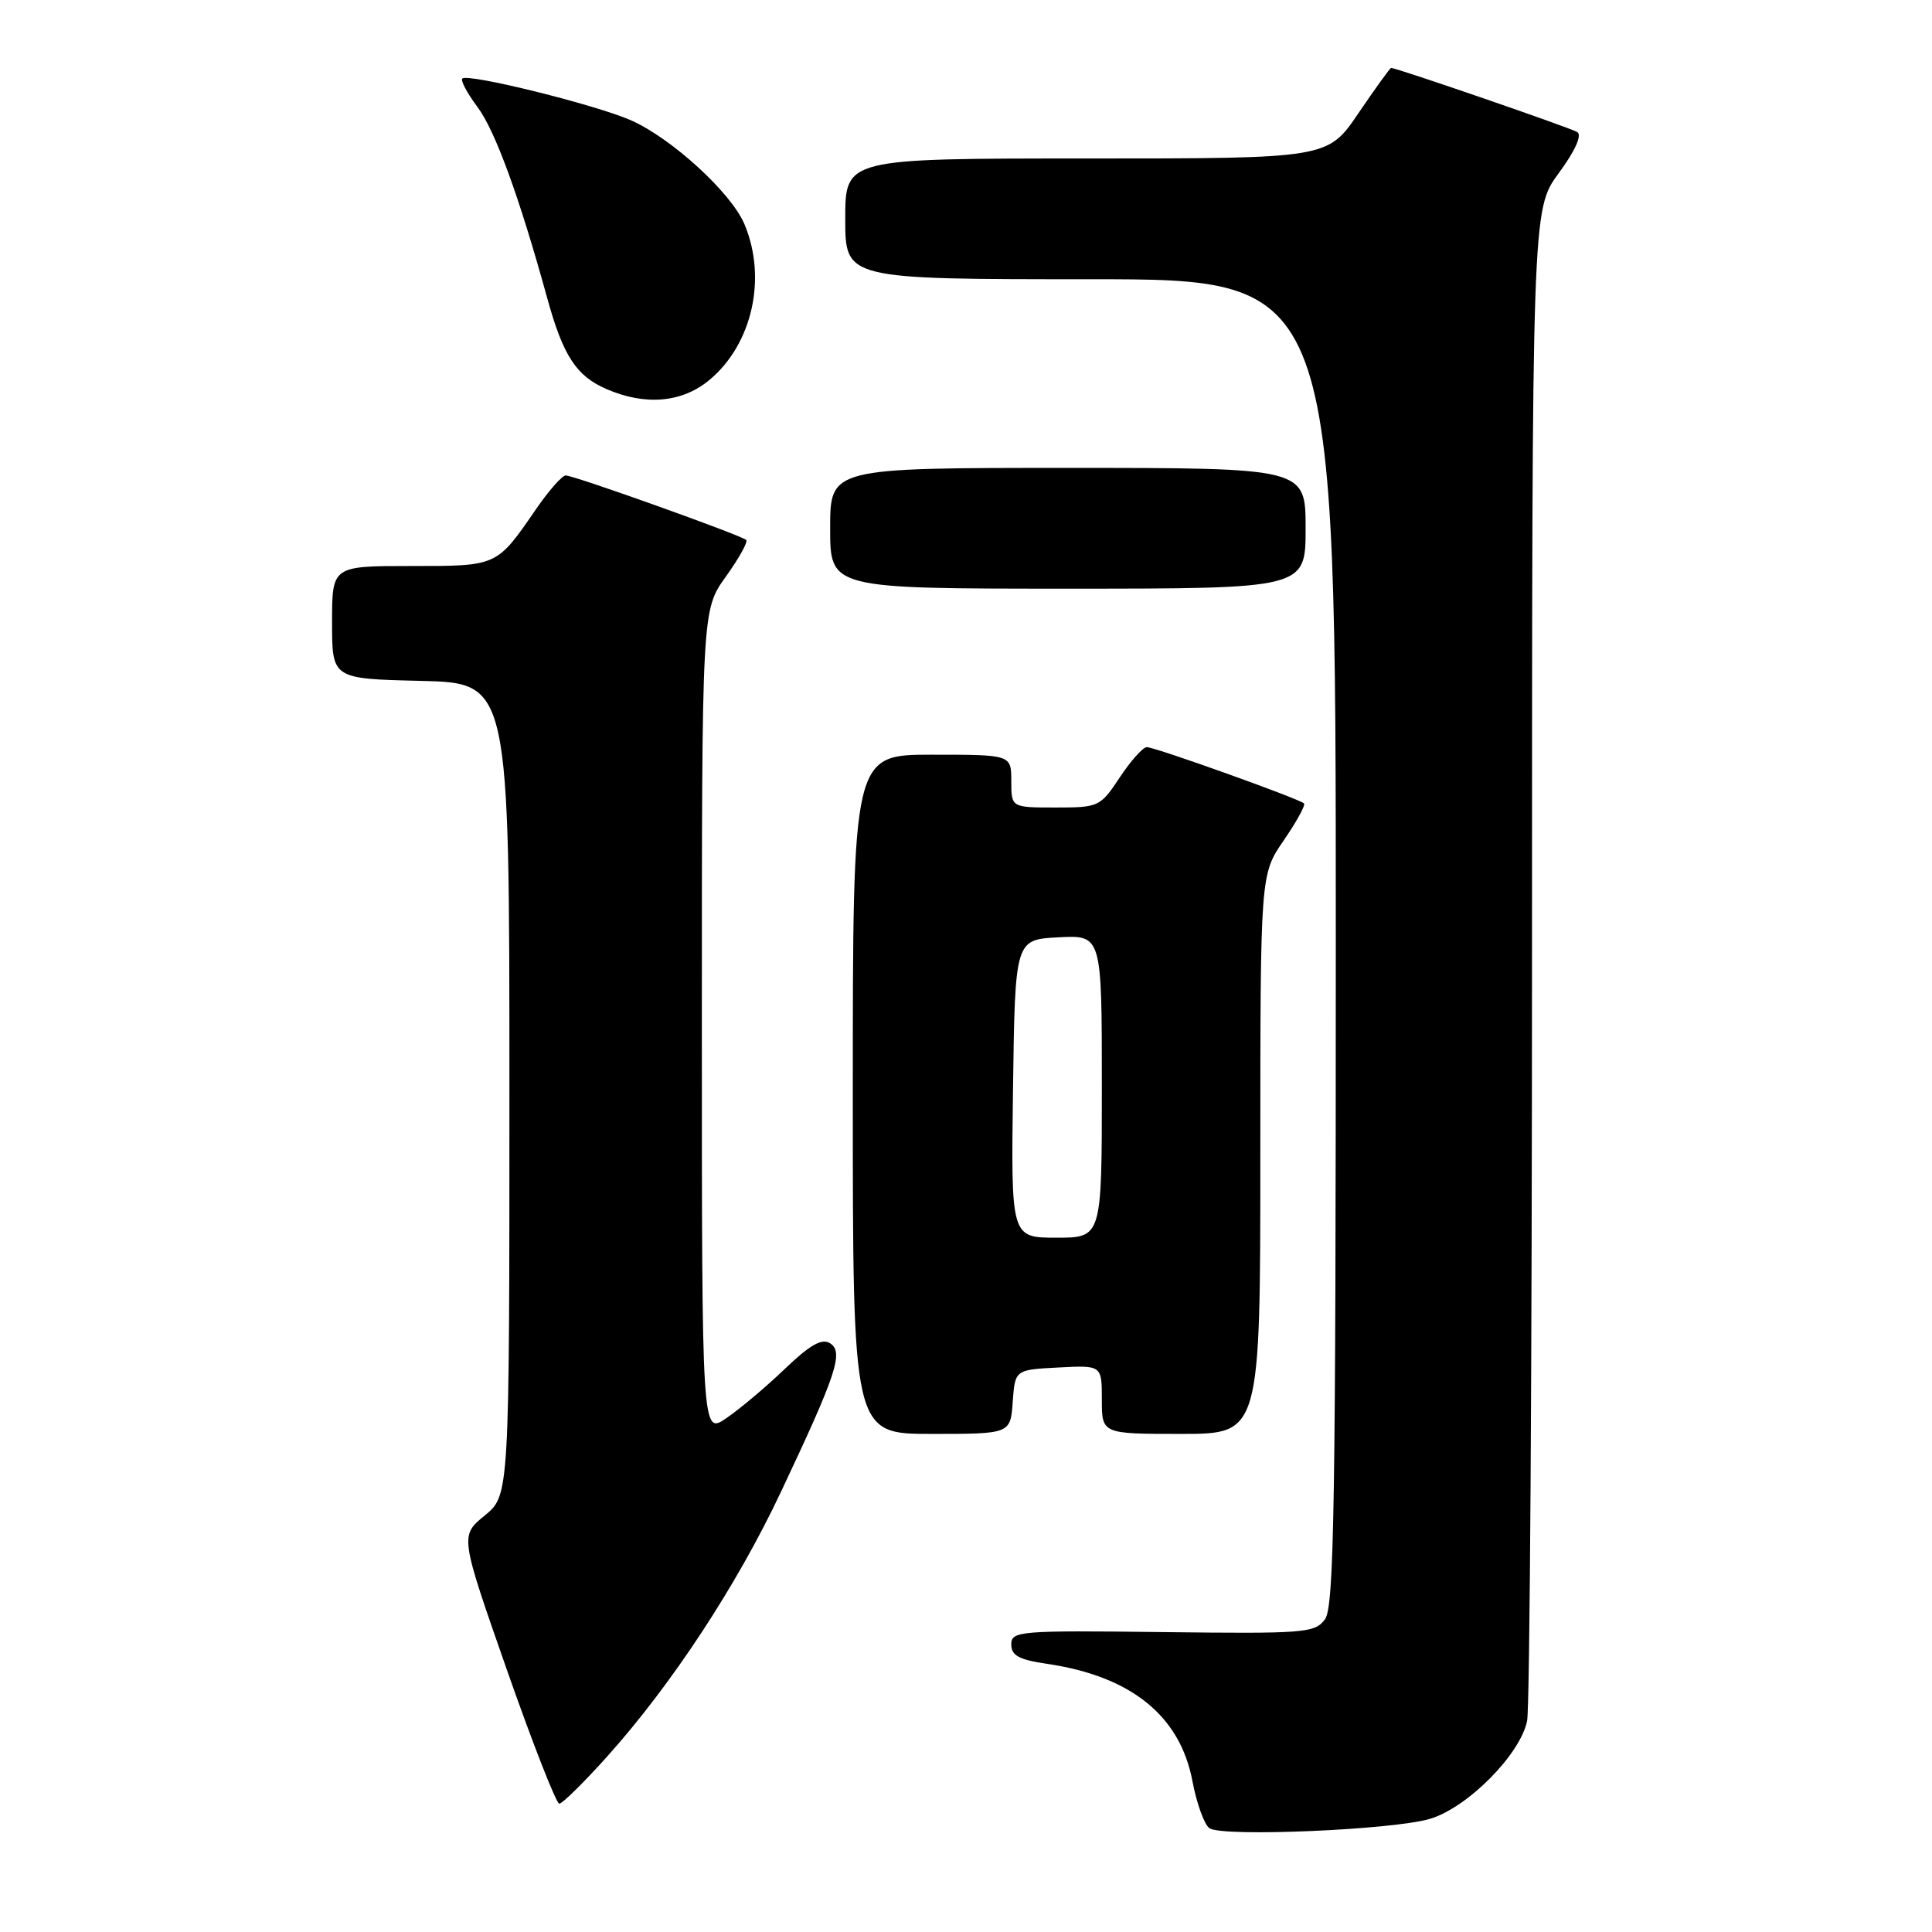 <?xml version="1.0" encoding="UTF-8" standalone="no"?>
<!DOCTYPE svg PUBLIC "-//W3C//DTD SVG 1.1//EN" "http://www.w3.org/Graphics/SVG/1.1/DTD/svg11.dtd" >
<svg xmlns="http://www.w3.org/2000/svg" xmlns:xlink="http://www.w3.org/1999/xlink" version="1.1" viewBox="0 0 256 256">
 <g >
 <path fill="currentColor"
d=" M 189.50 241.00 C 194.50 239.49 201.46 232.45 202.35 228.02 C 202.71 226.22 203.00 180.43 203.00 126.26 C 203.00 27.77 203.00 27.77 206.53 22.96 C 208.72 19.98 209.65 17.90 209.00 17.50 C 208.08 16.93 185.06 9.00 184.33 9.00 C 184.19 9.00 182.24 11.70 180.00 15.00 C 175.93 21.00 175.93 21.00 143.96 21.00 C 112.00 21.00 112.00 21.00 112.00 29.00 C 112.00 37.00 112.00 37.00 144.50 37.00 C 177.00 37.00 177.00 37.00 177.00 124.81 C 177.00 199.37 176.78 212.91 175.57 214.56 C 174.23 216.38 172.93 216.49 154.07 216.26 C 135.02 216.03 134.00 216.12 134.00 217.90 C 134.00 219.37 135.02 219.92 138.75 220.47 C 149.86 222.10 156.36 227.34 158.00 235.99 C 158.56 238.96 159.58 241.78 160.26 242.25 C 161.99 243.44 184.64 242.47 189.50 241.00 Z  M 80.45 232.75 C 88.99 223.23 97.64 210.07 103.48 197.68 C 110.88 182.01 111.83 179.13 109.97 177.98 C 108.89 177.31 107.31 178.21 104.00 181.38 C 101.53 183.75 98.04 186.69 96.25 187.91 C 93.00 190.14 93.00 190.14 93.00 135.48 C 93.00 80.83 93.00 80.83 96.17 76.42 C 97.91 73.99 99.13 71.80 98.88 71.55 C 98.27 70.94 76.07 63.00 74.96 63.00 C 74.49 63.00 72.73 64.99 71.05 67.43 C 65.78 75.09 65.97 75.00 54.43 75.00 C 44.00 75.00 44.00 75.00 44.00 82.47 C 44.00 89.94 44.00 89.94 55.75 90.22 C 67.50 90.50 67.50 90.50 67.50 144.32 C 67.50 198.14 67.50 198.14 64.22 200.82 C 60.95 203.50 60.95 203.50 67.16 221.25 C 70.58 231.01 73.71 239.00 74.11 239.00 C 74.51 239.00 77.36 236.19 80.45 232.75 Z  M 134.19 185.75 C 134.50 181.50 134.50 181.50 140.25 181.20 C 146.00 180.90 146.00 180.90 146.00 185.45 C 146.00 190.00 146.00 190.00 156.50 190.00 C 167.00 190.00 167.00 190.00 167.00 152.93 C 167.00 115.86 167.00 115.86 170.10 111.36 C 171.80 108.88 173.01 106.68 172.79 106.46 C 172.19 105.85 153.05 99.00 151.96 99.00 C 151.45 99.00 149.84 100.80 148.38 103.00 C 145.79 106.91 145.60 107.00 139.87 107.00 C 134.00 107.00 134.00 107.00 134.00 103.50 C 134.00 100.00 134.00 100.00 123.50 100.00 C 113.00 100.00 113.00 100.00 113.00 145.00 C 113.00 190.00 113.00 190.00 123.44 190.00 C 133.89 190.00 133.89 190.00 134.19 185.75 Z  M 173.00 70.00 C 173.00 62.00 173.00 62.00 141.50 62.00 C 110.00 62.00 110.00 62.00 110.00 70.00 C 110.00 78.00 110.00 78.00 141.50 78.00 C 173.00 78.00 173.00 78.00 173.00 70.00 Z  M 94.06 50.30 C 99.70 45.55 101.64 36.84 98.65 29.72 C 96.90 25.55 89.02 18.34 83.61 15.94 C 78.93 13.88 61.99 9.68 61.26 10.41 C 61.00 10.66 61.91 12.36 63.27 14.18 C 65.62 17.32 68.82 26.11 72.51 39.50 C 74.60 47.11 76.35 49.81 80.33 51.54 C 85.53 53.80 90.42 53.36 94.06 50.30 Z  M 134.23 144.25 C 134.50 124.50 134.50 124.50 140.25 124.20 C 146.00 123.90 146.00 123.90 146.00 143.95 C 146.00 164.00 146.00 164.00 139.98 164.00 C 133.96 164.00 133.96 164.00 134.23 144.25 Z "/>
</g>
</svg>